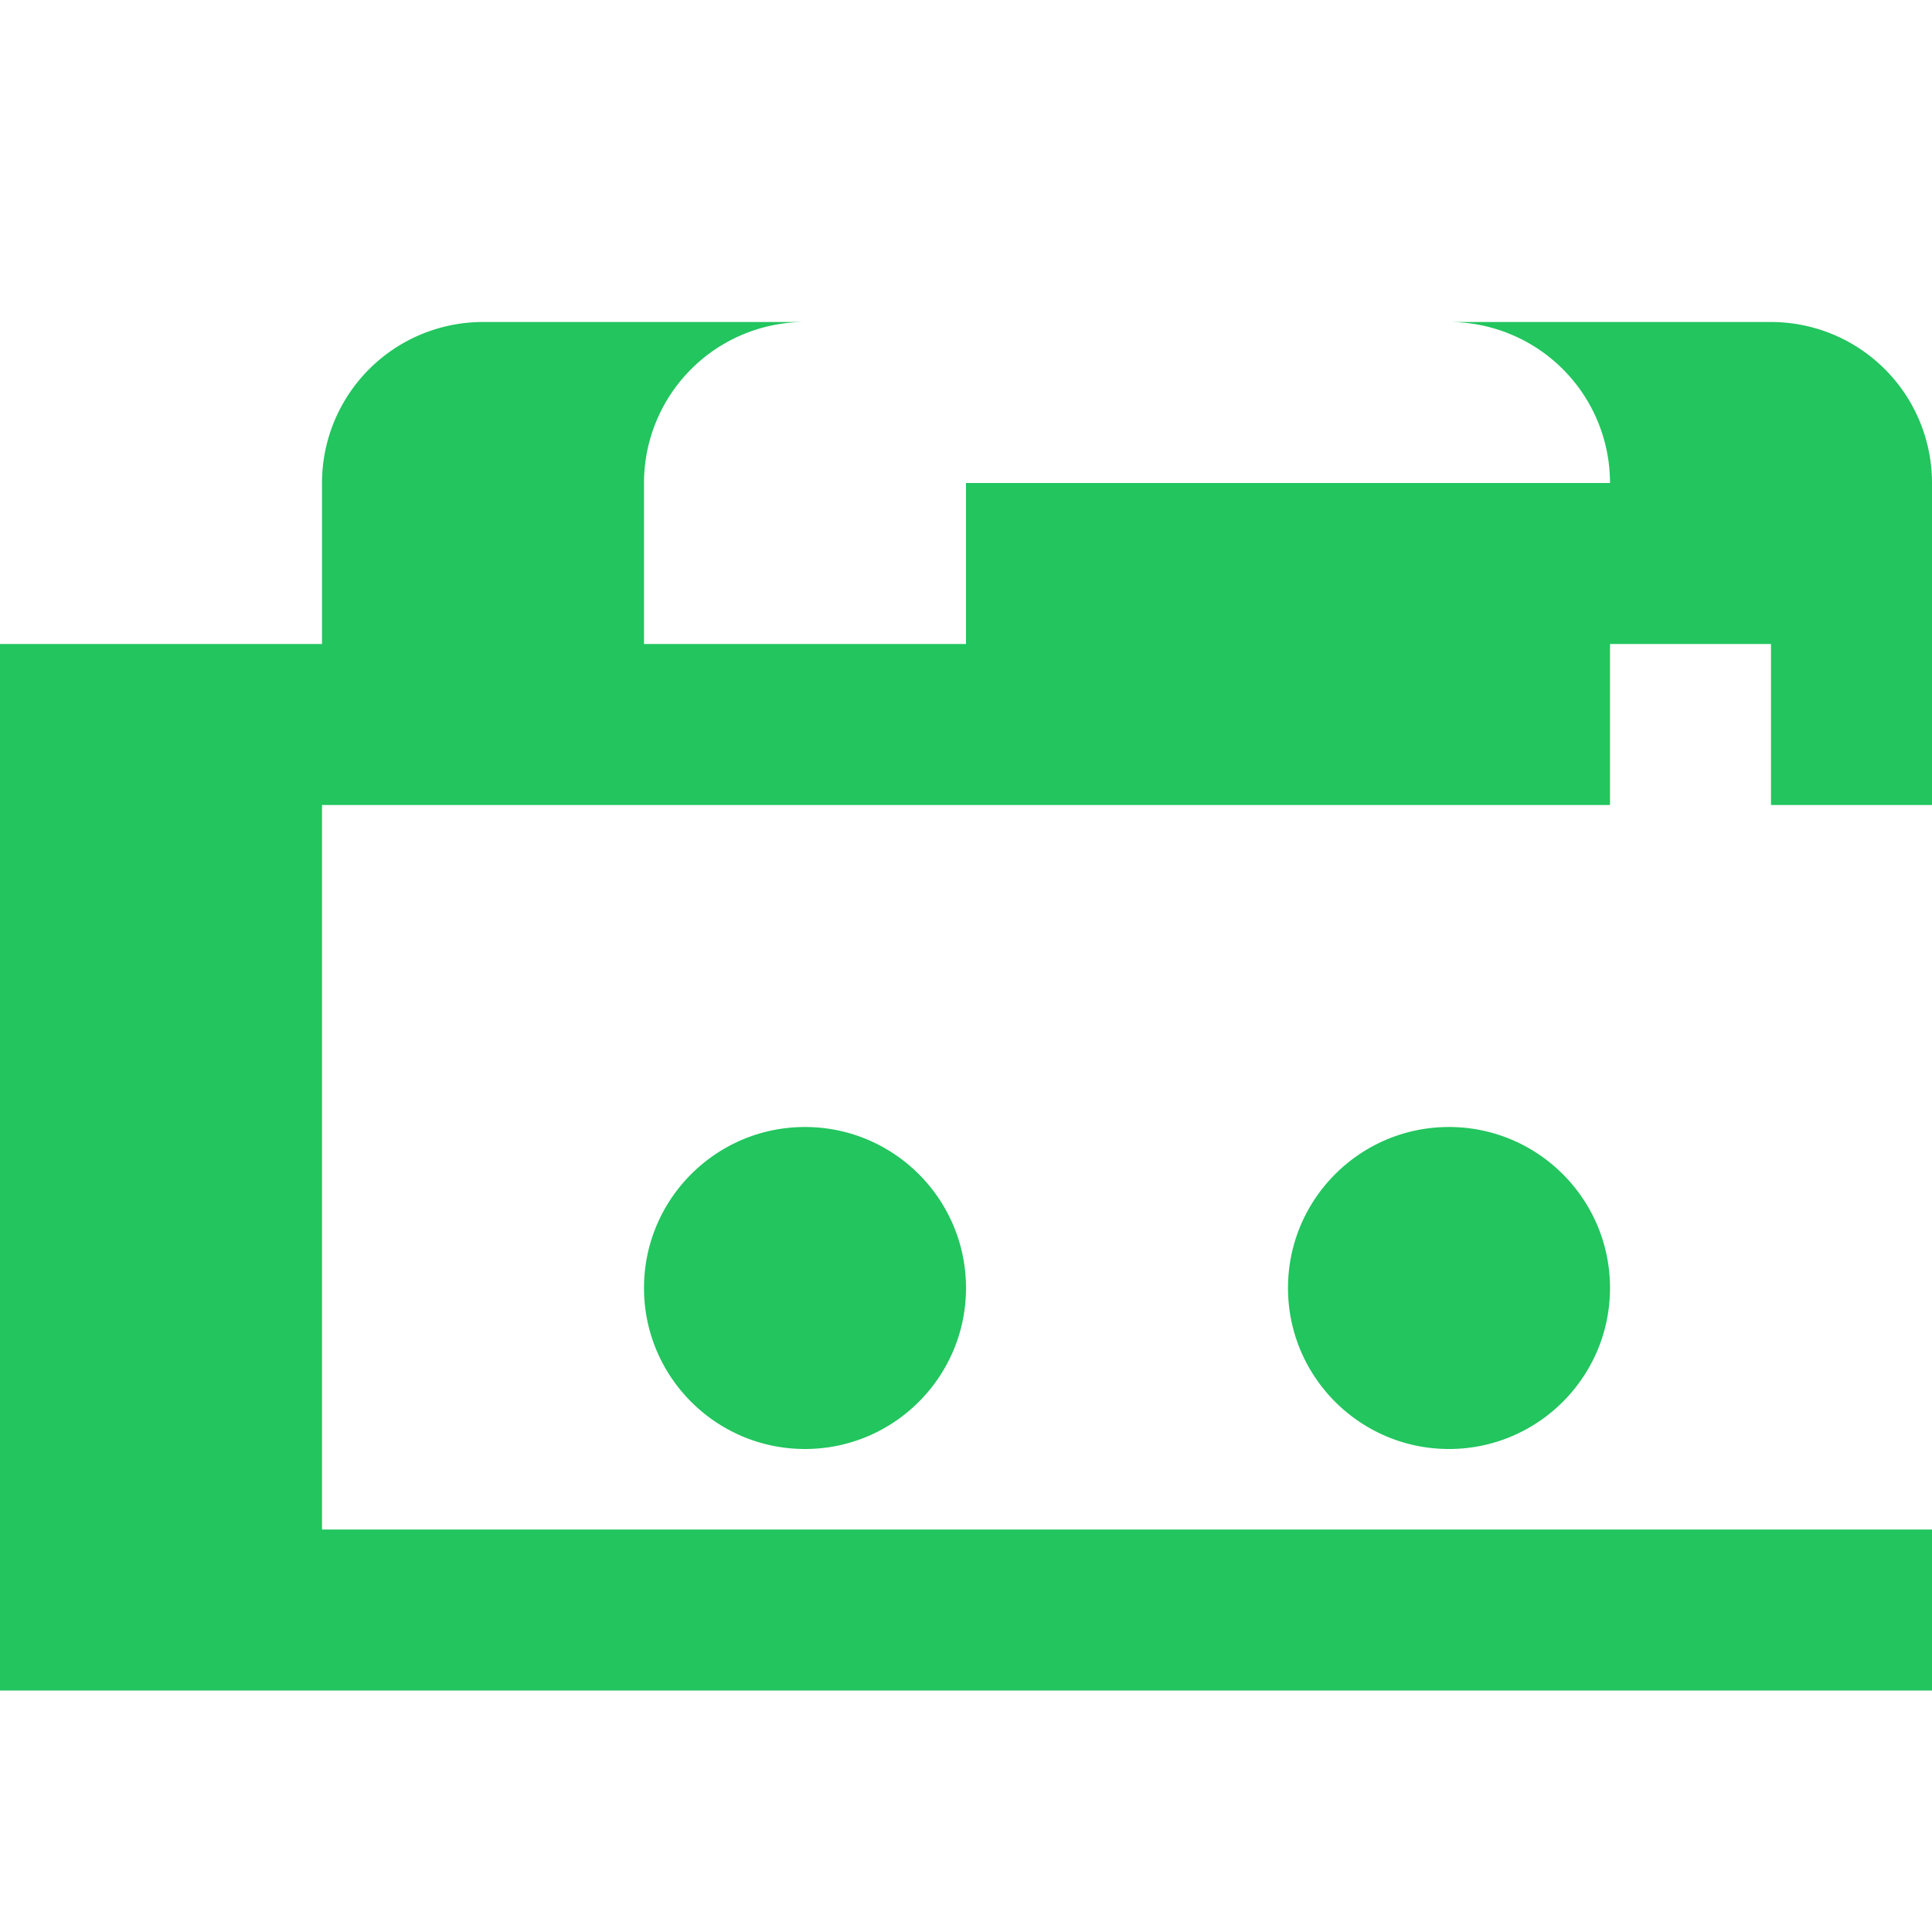 <svg xmlns="http://www.w3.org/2000/svg" fill="#22c55e" width="24" height="24" viewBox="0 0 24 24"><path d="M20 8V6a2 2 0 0 0-2-2H6a2 2 0 0 0-2 2v2H0v13h24V8h-4zm-2 10c-1.104 0-2-.896-2-2s.896-2 2-2 2 .896 2 2-.896 2-2 2zm-8 0c-1.104 0-2-.896-2-2s.896-2 2-2 2 .896 2 2-.896 2-2 2zm10-10h2v2h-2V8zm-8 0V6h8v2H6zm-4 0V6a2 2 0 0 1 2-2h12a2 2 0 0 1 2 2v2H4zm0 2h16v9H4v-9z"/></svg>